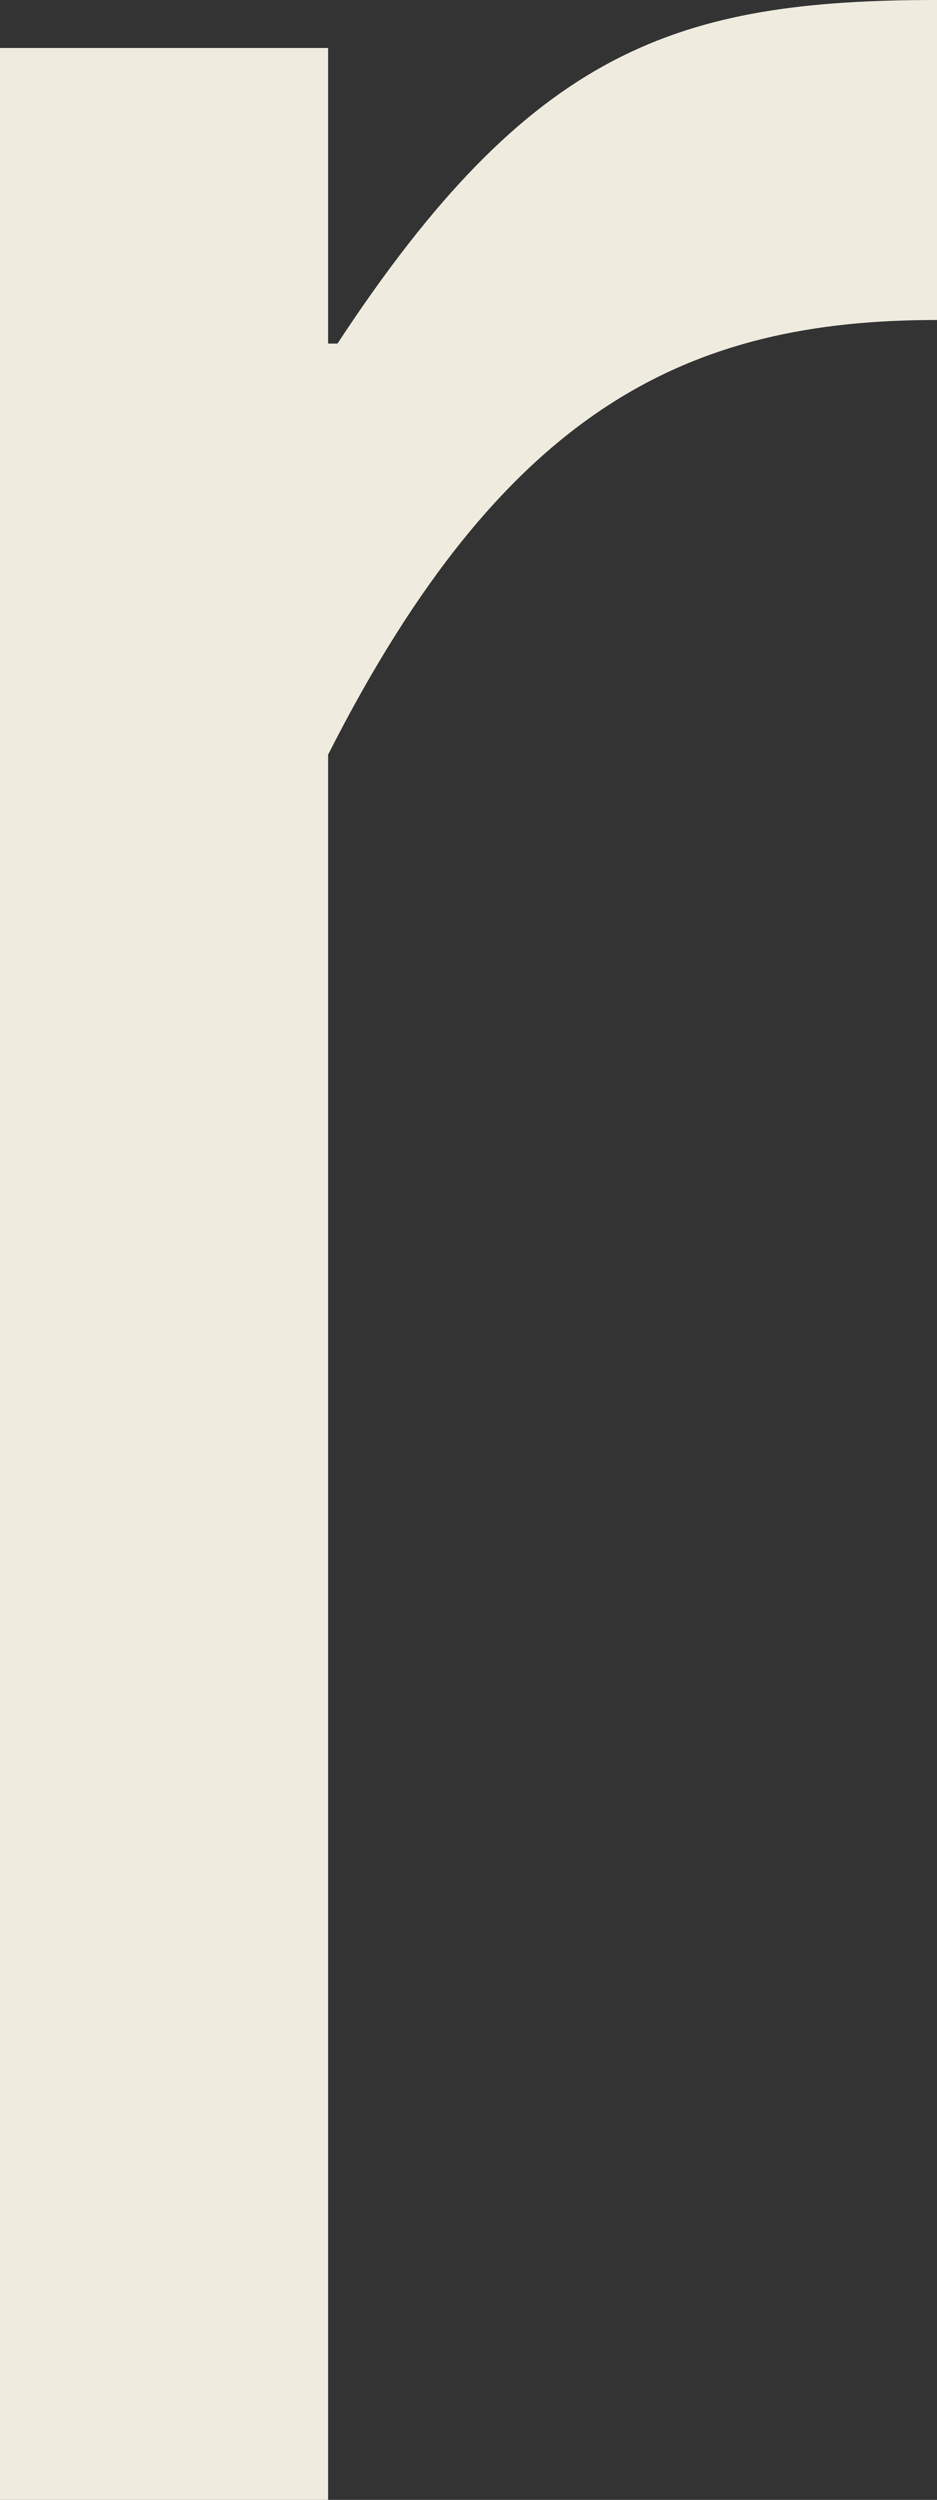 ﻿<?xml version="1.0" encoding="utf-8"?>
<svg version="1.1" xmlns:xlink="http://www.w3.org/1999/xlink" width="6px" height="16px" xmlns="http://www.w3.org/2000/svg">
  <rect width="100%" height="100%" fill="#333333" stroke="none"/>
  <g transform="matrix(1 0 0 1 -3295 -403 )">
    <path d="M 0 16  L 0 0.307  L 2.101 0.307  L 2.101 2.199  C 2.101 2.199  2.161 2.199  2.161 2.199  C 3.404 0.307  4.34 0  6 0  C 6 0  6 2.048  6 2.048  C 4.424 2.048  3.235 2.594  2.101 4.83  C 2.101 4.83  2.101 16  2.101 16  L 0 16  Z " fill-rule="nonzero" fill="#efebdf" stroke="none" transform="matrix(1 0 0 1 3295 403 )" />
  </g>
</svg>